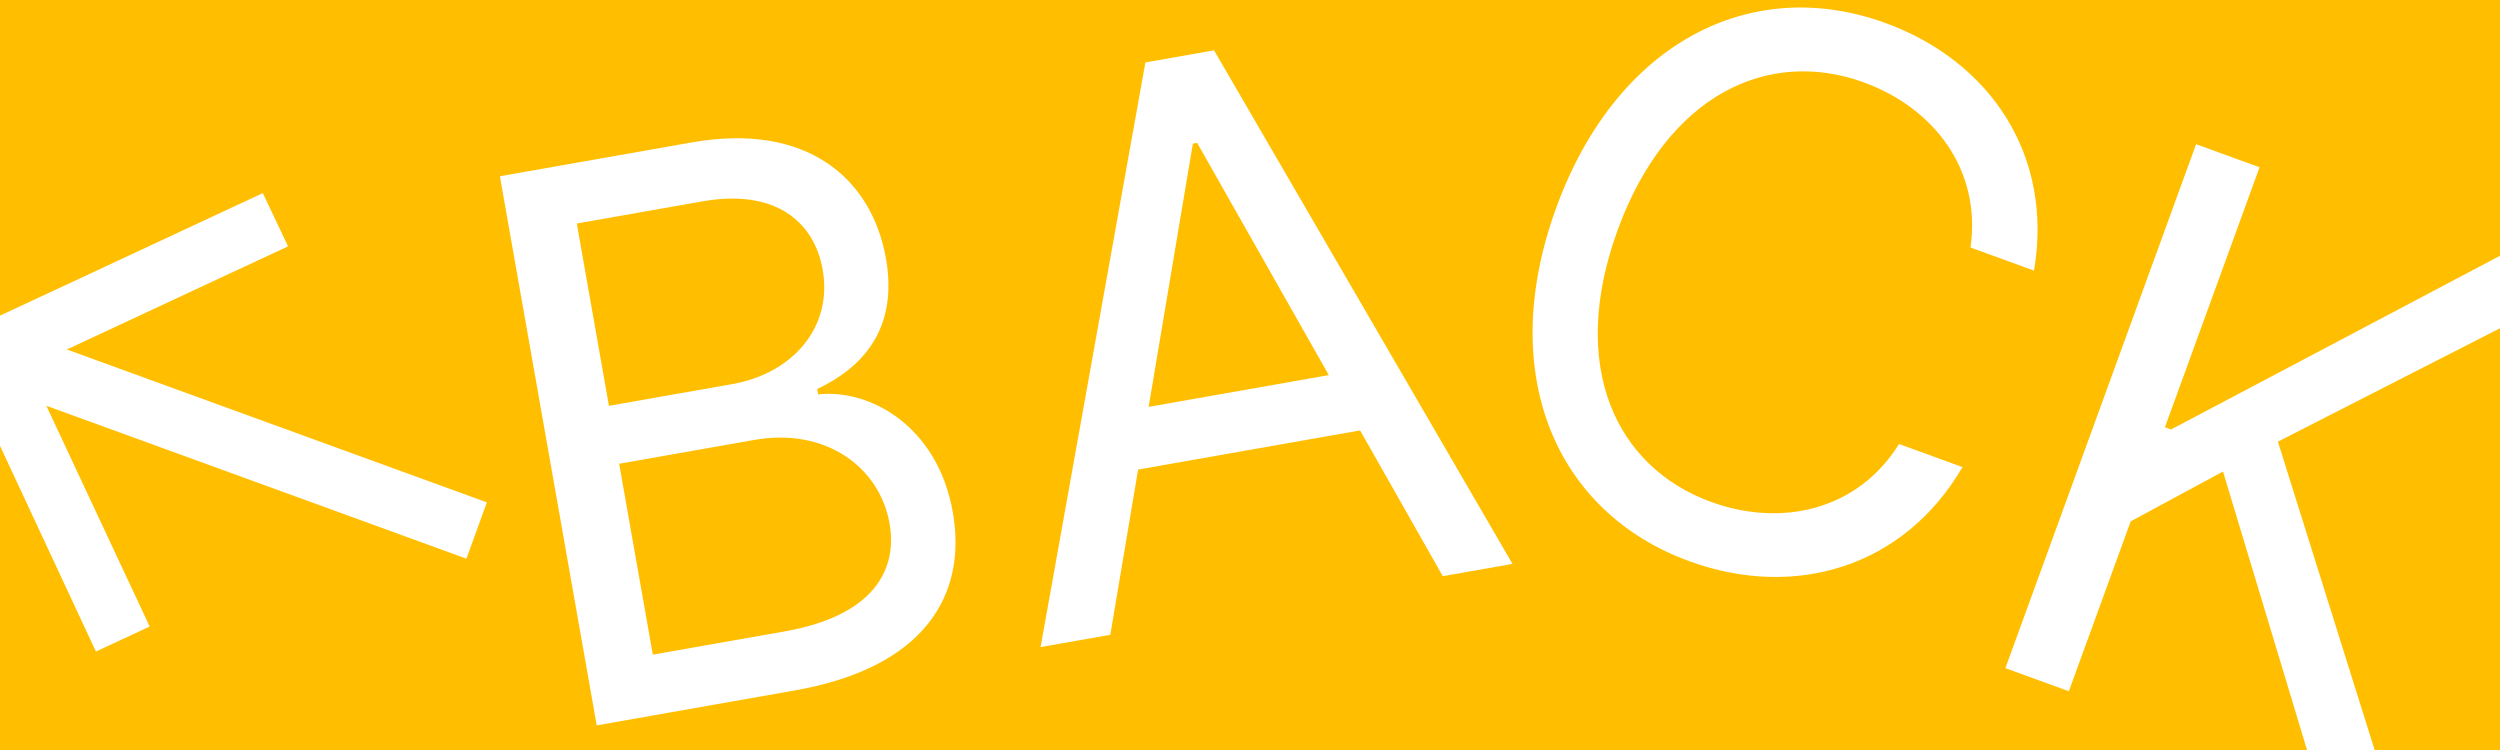 <svg width="150" height="45" viewBox="0 0 150 45" fill="none" xmlns="http://www.w3.org/2000/svg">
<rect x="0" y="0" width="150" height="45" fill="#333333" stroke="none"/>
<g clip-path="url(#clip0)">
<rect y="-6.10352e-05" width="300" height="90" fill="#FFBF00"/>
<path d="M35.803 43.522L47.708 41.422C55.494 40.05 58.042 35.686 57.168 30.731C56.249 25.519 52.146 23.323 49.088 23.663L49.031 23.341C51.726 22.07 53.907 19.761 53.158 15.514C52.307 10.688 48.398 7.33 41.512 8.544L29.994 10.575L35.803 43.522ZM39.169 39.279L37.149 27.825L45.257 26.395C49.568 25.635 52.782 28.054 53.372 31.4C53.882 34.296 52.296 36.964 47.084 37.883L39.169 39.279ZM36.536 24.35L34.608 13.411L42.136 12.083C46.512 11.312 48.851 13.288 49.361 16.184C49.974 19.658 47.54 22.41 43.937 23.045L36.536 24.35ZM66.618 38.088L68.287 28.173L81.607 25.825L86.566 34.571L90.749 33.833L72.842 3.02L68.724 3.746L62.435 38.825L66.618 38.088ZM68.918 24.413L71.573 8.618L71.83 8.573L79.728 22.507L68.918 24.413Z" fill="white"/>
<path d="M122.039 16.237C123.219 9.365 119.447 3.681 113.123 1.379C105.079 -1.548 96.989 2.53 93.369 12.477C89.749 22.424 93.325 30.748 101.368 33.676C107.692 35.978 114.235 34.048 117.748 28.026L113.942 26.64C111.434 30.664 106.839 31.634 102.664 30.115C96.954 28.036 94.081 21.984 97.053 13.818C100.025 5.652 106.116 2.862 111.827 4.941C116.002 6.46 118.898 10.157 118.232 14.851L122.039 16.237ZM120.324 40.089L124.131 41.474L127.841 31.282L133.38 28.291L138.99 46.883L143.595 48.559L136.674 26.5L155.037 17.122L150.064 15.312L130.265 25.767L129.897 25.633L135.573 10.037L131.766 8.652L120.324 40.089Z" fill="white"/>
<path d="M15.768 11.586L-2.992 20.334L5.756 39.093L8.98 37.59L2.78 24.346L27.984 33.52L29.213 30.143L4.009 20.969L17.283 14.78L15.768 11.586Z" fill="white"/>
</g>
<defs>
<clipPath id="clip0">
<rect width="150" height="45" fill="white"/>
</clipPath>
</defs>
</svg>
